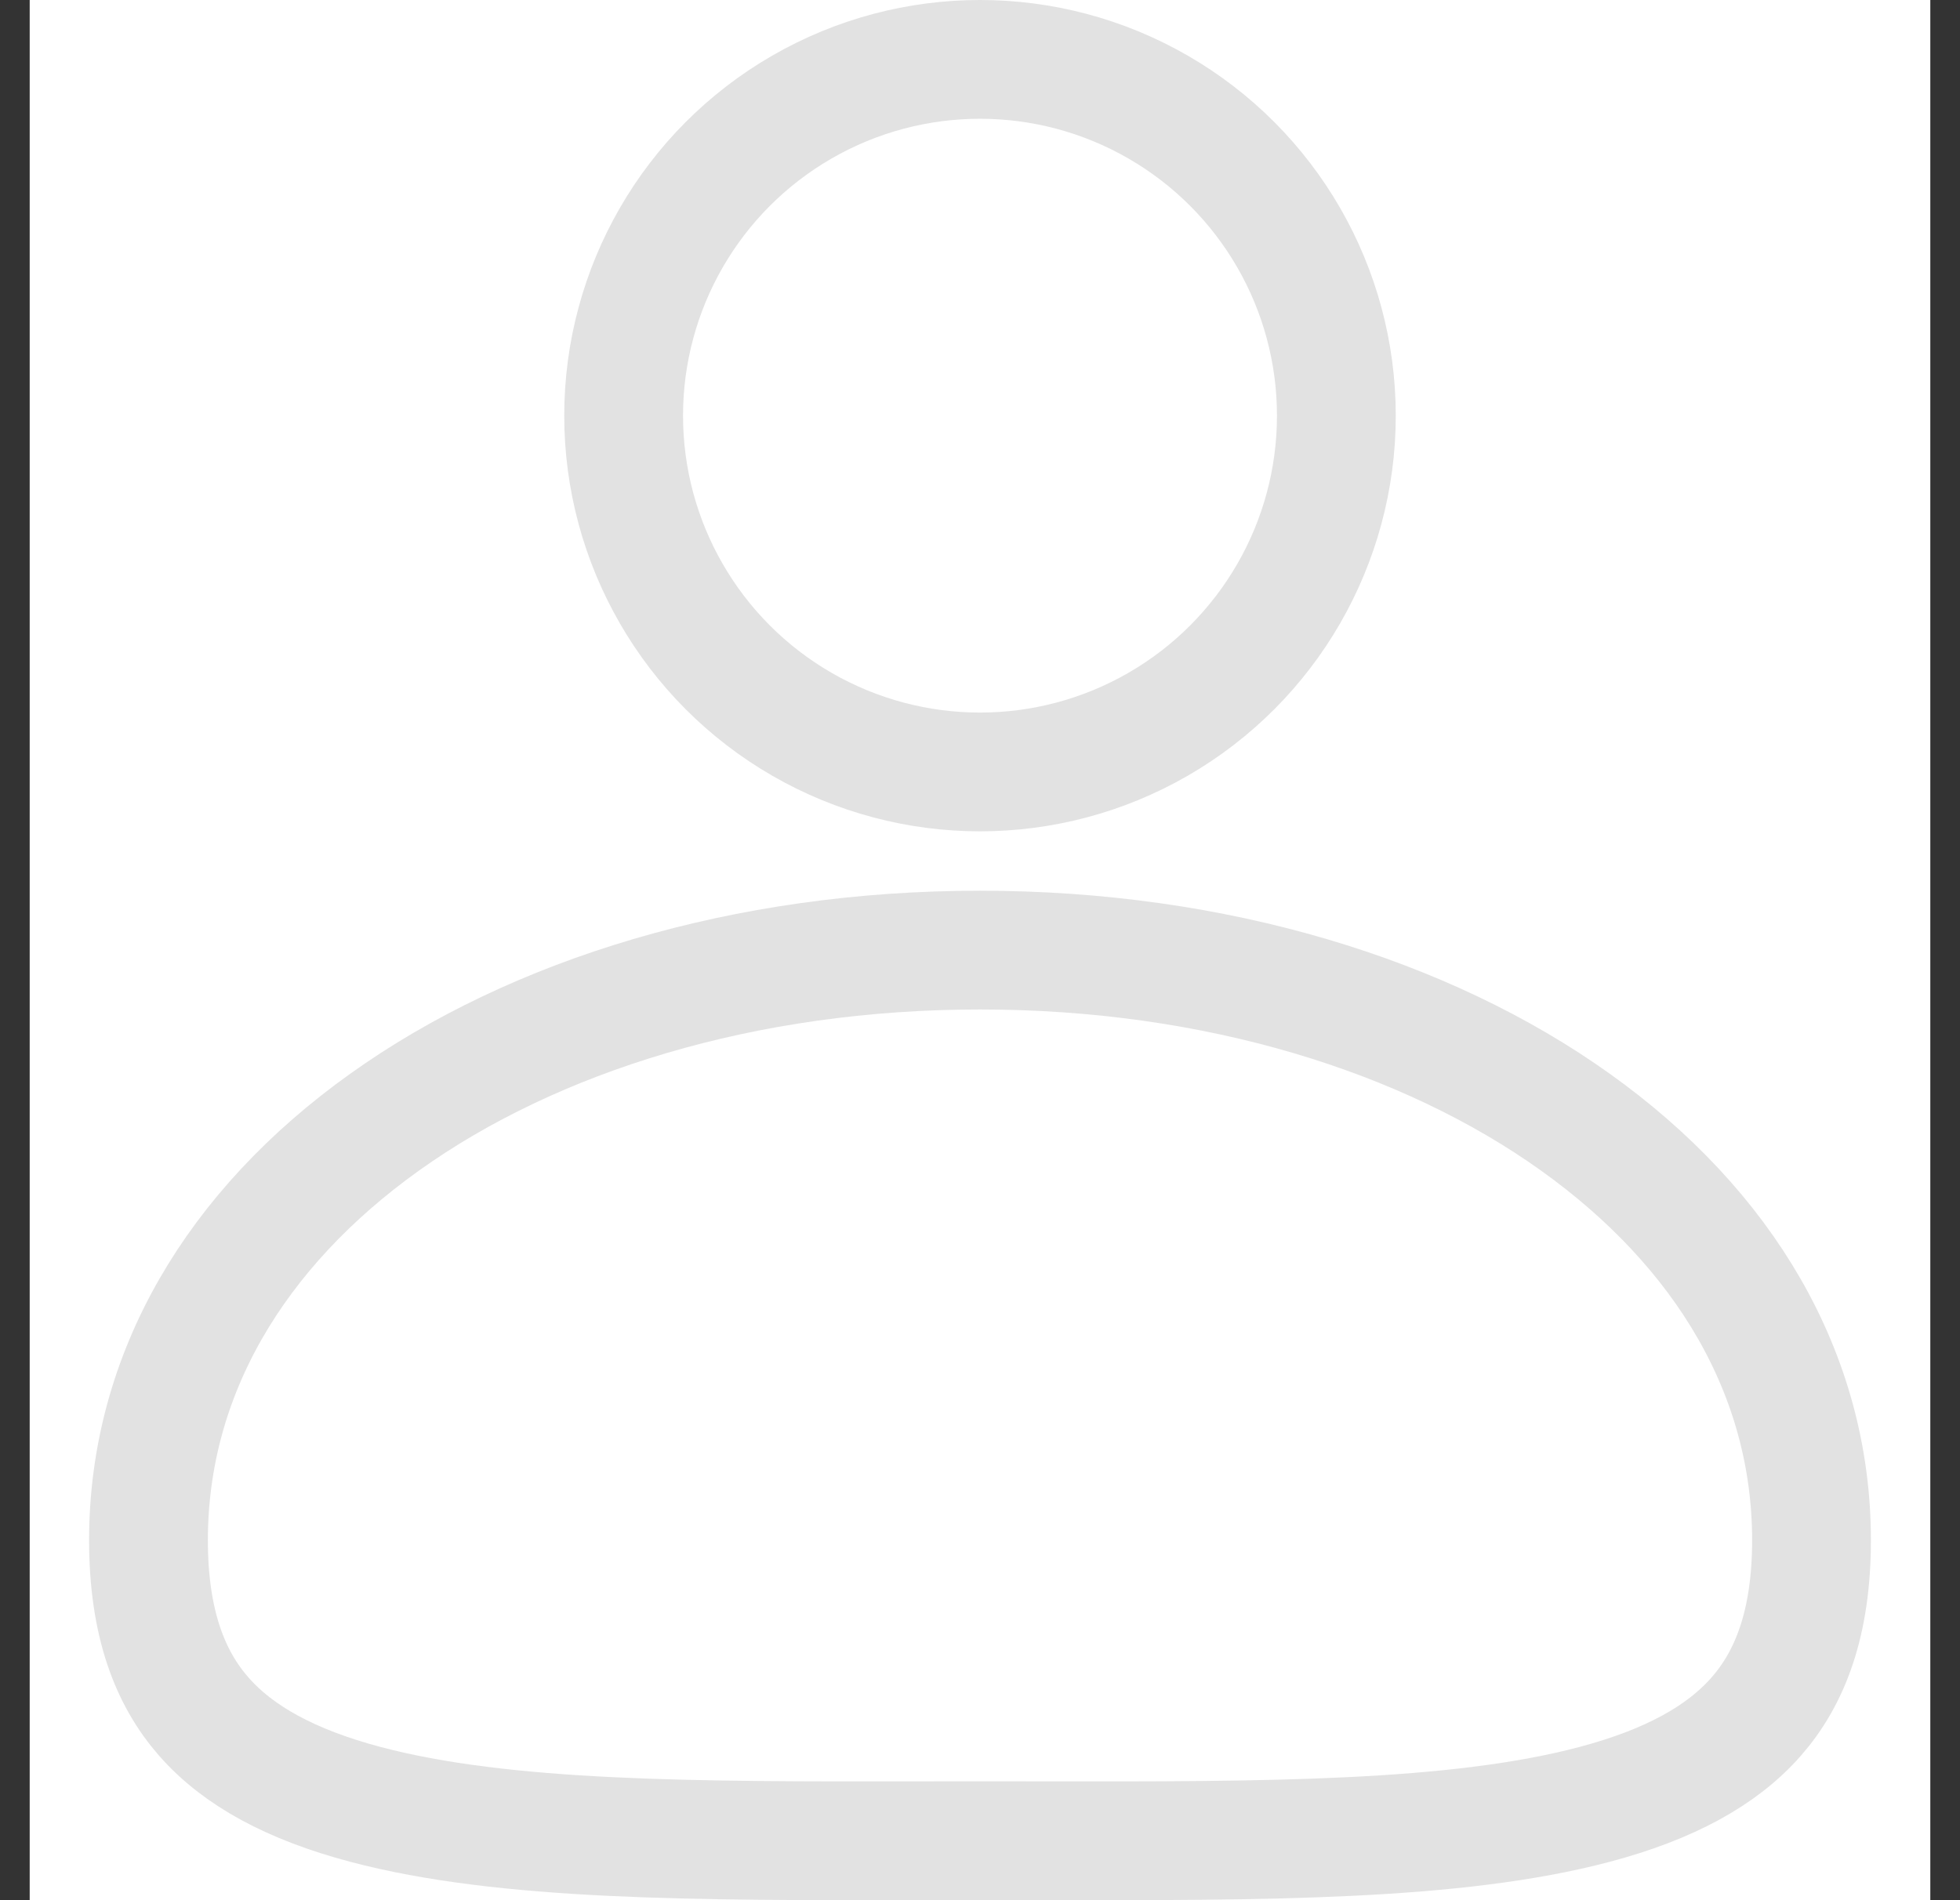 <svg width="33" height="32" viewBox="0 0 33 32" fill="none" xmlns="http://www.w3.org/2000/svg">
<rect x="0" y="0" width="33" height="32" fill="#333333" stroke="none"/>
<rect width="32" height="32" transform="translate(0.5)" fill="white"/>
<path d="M30.5 25.938C30.5 27.343 30.134 28.264 29.569 28.908C28.989 29.57 28.1 30.054 26.85 30.386C24.506 31.008 21.3 31.004 17.528 30.999C17.19 30.998 16.847 30.998 16.5 30.998C16.153 30.998 15.81 30.998 15.472 30.999C11.7 31.004 8.494 31.008 6.15 30.386C4.9 30.054 4.011 29.57 3.431 28.908C2.866 28.264 2.5 27.343 2.5 25.938C2.5 23.146 3.965 20.691 6.475 18.898C8.994 17.098 12.532 16 16.5 16C20.468 16 24.006 17.098 26.525 18.898C29.035 20.691 30.5 23.146 30.5 25.938Z" stroke="#E2E2E2" stroke-width="2"/>
<circle cx="16.5" cy="7" r="6" stroke="#E2E2E2" stroke-width="2"/>
</svg>
